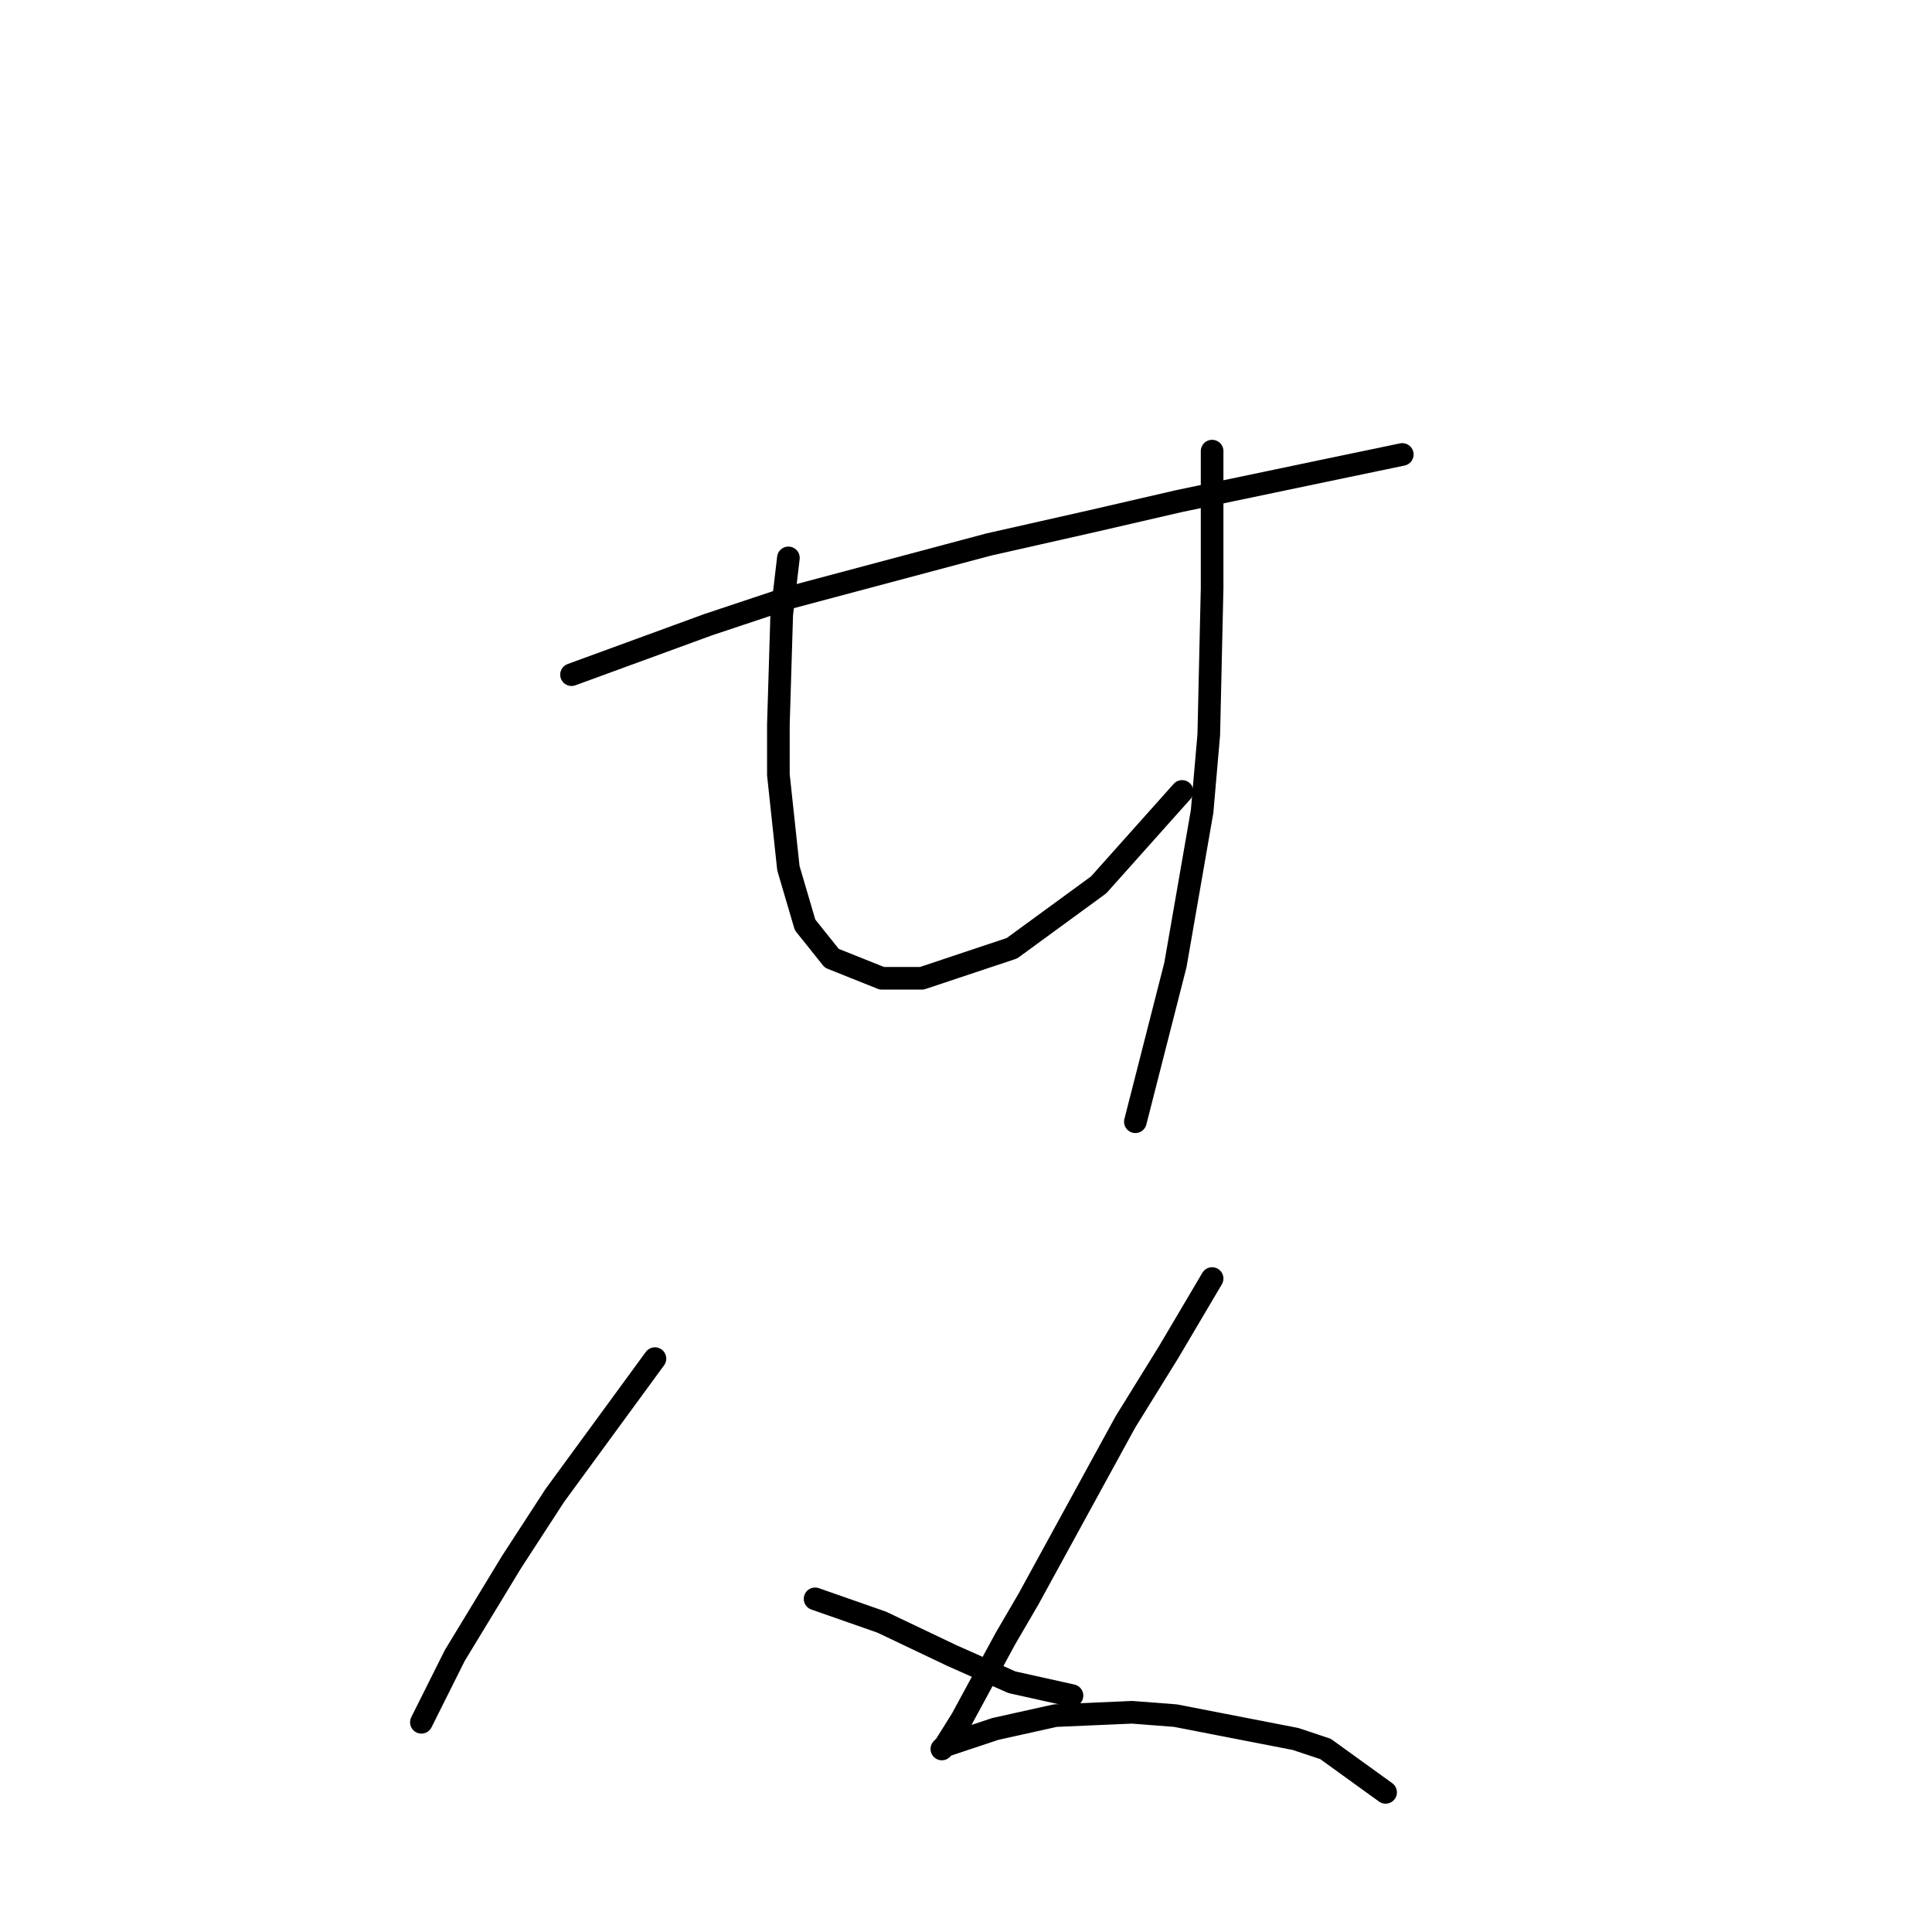 <?xml version="1.0" standalone="no"?>
    <svg width="256" height="256" xmlns="http://www.w3.org/2000/svg" version="1.1">
    <polyline stroke="black" stroke-width="3" stroke-linecap="round" fill="transparent" stroke-linejoin="round" points="75.73 89.397 93.856 82.766 104.466 79.229 130.991 72.156 144.696 69.061 156.19 66.408 175.2 62.43 185.81 60.219 185.81 60.219 " />
        <polyline stroke="black" stroke-width="3" stroke-linecap="round" fill="transparent" stroke-linejoin="round" points="104.466 73.924 103.582 81.439 103.14 96.028 103.14 102.659 104.466 115.038 106.676 122.553 110.213 126.974 116.844 129.627 122.149 129.627 134.086 125.648 145.58 117.248 156.632 104.87 156.632 104.87 " />
        <polyline stroke="black" stroke-width="3" stroke-linecap="round" fill="transparent" stroke-linejoin="round" points="160.611 59.777 160.611 68.619 160.611 77.903 160.169 97.354 159.285 107.522 155.748 127.858 150.443 148.636 150.443 148.636 " />
        <polyline stroke="black" stroke-width="3" stroke-linecap="round" fill="transparent" stroke-linejoin="round" points="86.782 180.025 73.52 198.15 67.773 206.992 60.257 219.37 55.836 228.212 55.836 228.212 " />
        <polyline stroke="black" stroke-width="3" stroke-linecap="round" fill="transparent" stroke-linejoin="round" points="108.003 211.855 116.844 214.949 126.128 219.37 134.086 222.907 142.043 224.675 142.043 224.675 " />
        <polyline stroke="black" stroke-width="3" stroke-linecap="round" fill="transparent" stroke-linejoin="round" points="160.611 169.414 154.864 179.14 149.117 188.424 136.296 211.855 133.201 217.16 127.454 227.77 125.244 231.307 124.802 231.749 125.244 231.307 126.57 230.864 131.875 229.096 139.833 227.328 150.001 226.886 155.748 227.328 171.663 230.422 175.642 231.749 183.599 237.496 183.599 237.496 " />
        </svg>